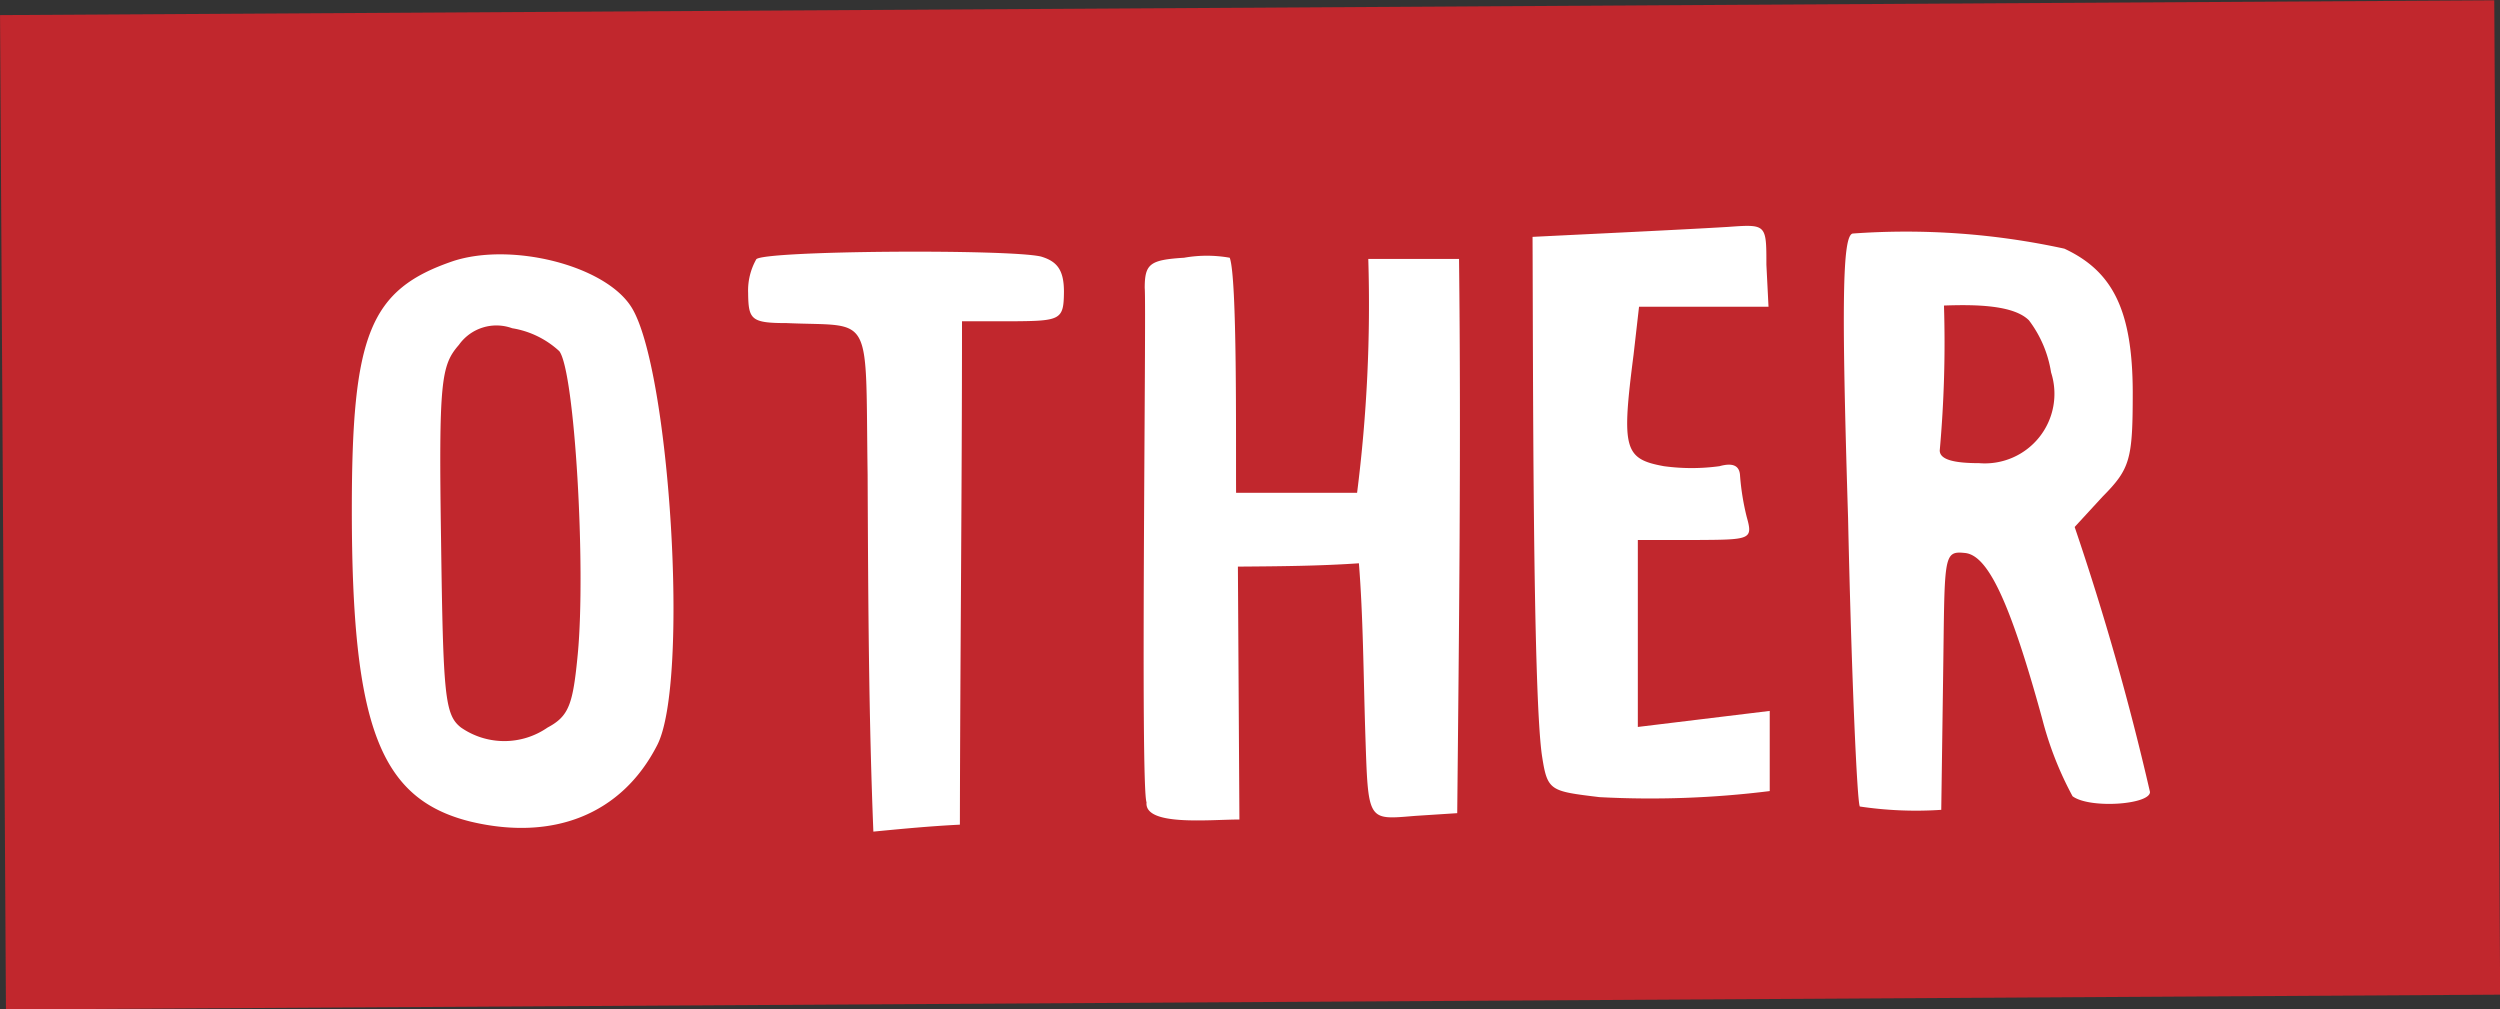 <svg xmlns="http://www.w3.org/2000/svg" viewBox="0 0 82.64 33.36"><rect x="0" y="0" width="82.64" height="33.36" fill="#333333" stroke="none"/><defs><style>.cls-1{fill:#c1272d;}.cls-2{fill:#fff;}</style></defs><title>other-nav</title><g id="レイヤー_2" data-name="レイヤー 2"><g id="レイヤー_1-2" data-name="レイヤー 1"><rect class="cls-1" x="0.1" y="0.25" width="82.45" height="32.87" transform="translate(-0.1 0.25) rotate(-0.34)"/><path class="cls-2" d="M20.87,10.15c1.27,2,1.93,12.43.85,14.49-1.17,2.28-3.43,3.17-6.16,2.52-3-.74-3.93-3.13-3.93-10.31,0-5.8.59-7.28,3.35-8.22C16.91,8,20,8.77,20.87,10.15Zm-3.94.7a1.52,1.52,0,0,0-1.76.55c-.59.68-.67,1.18-.59,6.48.07,5.12.12,5.75.66,6.17a2.51,2.51,0,0,0,2.86,0c.71-.38.84-.76,1-2.44.27-2.86-.1-9.32-.61-10A3,3,0,0,0,16.93,10.85Z"/><path class="cls-2" d="M33.48,10.62H31.8c0,5.55-.06,11.09-.07,16.64-1,.05-1.93.14-2.86.23-.15-3.78-.17-7.31-.19-11.81-.08-5.46.22-4.87-2.68-5-1.18,0-1.26-.12-1.27-1A2.1,2.1,0,0,1,25,8.57c.25-.29,8.36-.34,9.41-.09.54.16.76.45.76,1.17C35.16,10.57,35.07,10.61,33.48,10.62Z"/><path class="cls-2" d="M40.86,16.29l4,0a49.45,49.45,0,0,0,.37-7.73l3,0c.07,6.17,0,12.31-.06,18.32l-1.39.09c-1.6.13-1.55.22-1.65-2.77-.06-1.93-.07-3.82-.21-5.58-1.3.09-2.64.1-4,.11l.05,8.36c-1,0-3.15.23-3.07-.57-.21-.51,0-16.43-.06-17,0-.8.17-.93,1.3-1a4.31,4.31,0,0,1,1.51,0C40.9,9.19,40.85,14.49,40.86,16.29Z"/><path class="cls-2" d="M58.46,10.14l-4.28,0L54,11.72c-.4,3.11-.32,3.45,1,3.69a6.76,6.76,0,0,0,1.84,0c.47-.13.67,0,.68.33a8.2,8.2,0,0,0,.22,1.35c.21.75.13.75-1.68.76H54.14l0,6.18,4.36-.53,0,2.65a31.86,31.86,0,0,1-5.63.2c-1.64-.2-1.72-.2-1.9-1.38-.31-2.18-.29-13-.31-17.14,1.8-.09,5-.24,6.47-.33,1.26-.09,1.26-.09,1.26,1.25Z"/><path class="cls-2" d="M69.5,16.42l-.92,1a89.56,89.56,0,0,1,2.49,8.76c0,.42-2,.56-2.56.14a11.28,11.28,0,0,1-1-2.55c-1.07-3.9-1.8-5.41-2.55-5.49s-.67.09-.73,4.2l-.06,4.29a12.6,12.6,0,0,1-2.69-.11c-.09-.08-.28-4.41-.39-9.53-.22-7.1-.19-9.33.15-9.41a24.58,24.58,0,0,1,7,.5c1.61.75,2.25,2.05,2.26,4.73C70.5,15.19,70.42,15.49,69.5,16.42ZM64.26,10.1a39.92,39.92,0,0,1-.14,4.79c0,.3.46.42,1.3.42a2.3,2.3,0,0,0,2.38-3,3.83,3.83,0,0,0-.73-1.72C66.57,10.09,65.35,10.06,64.26,10.1Z"/></g></g></svg>